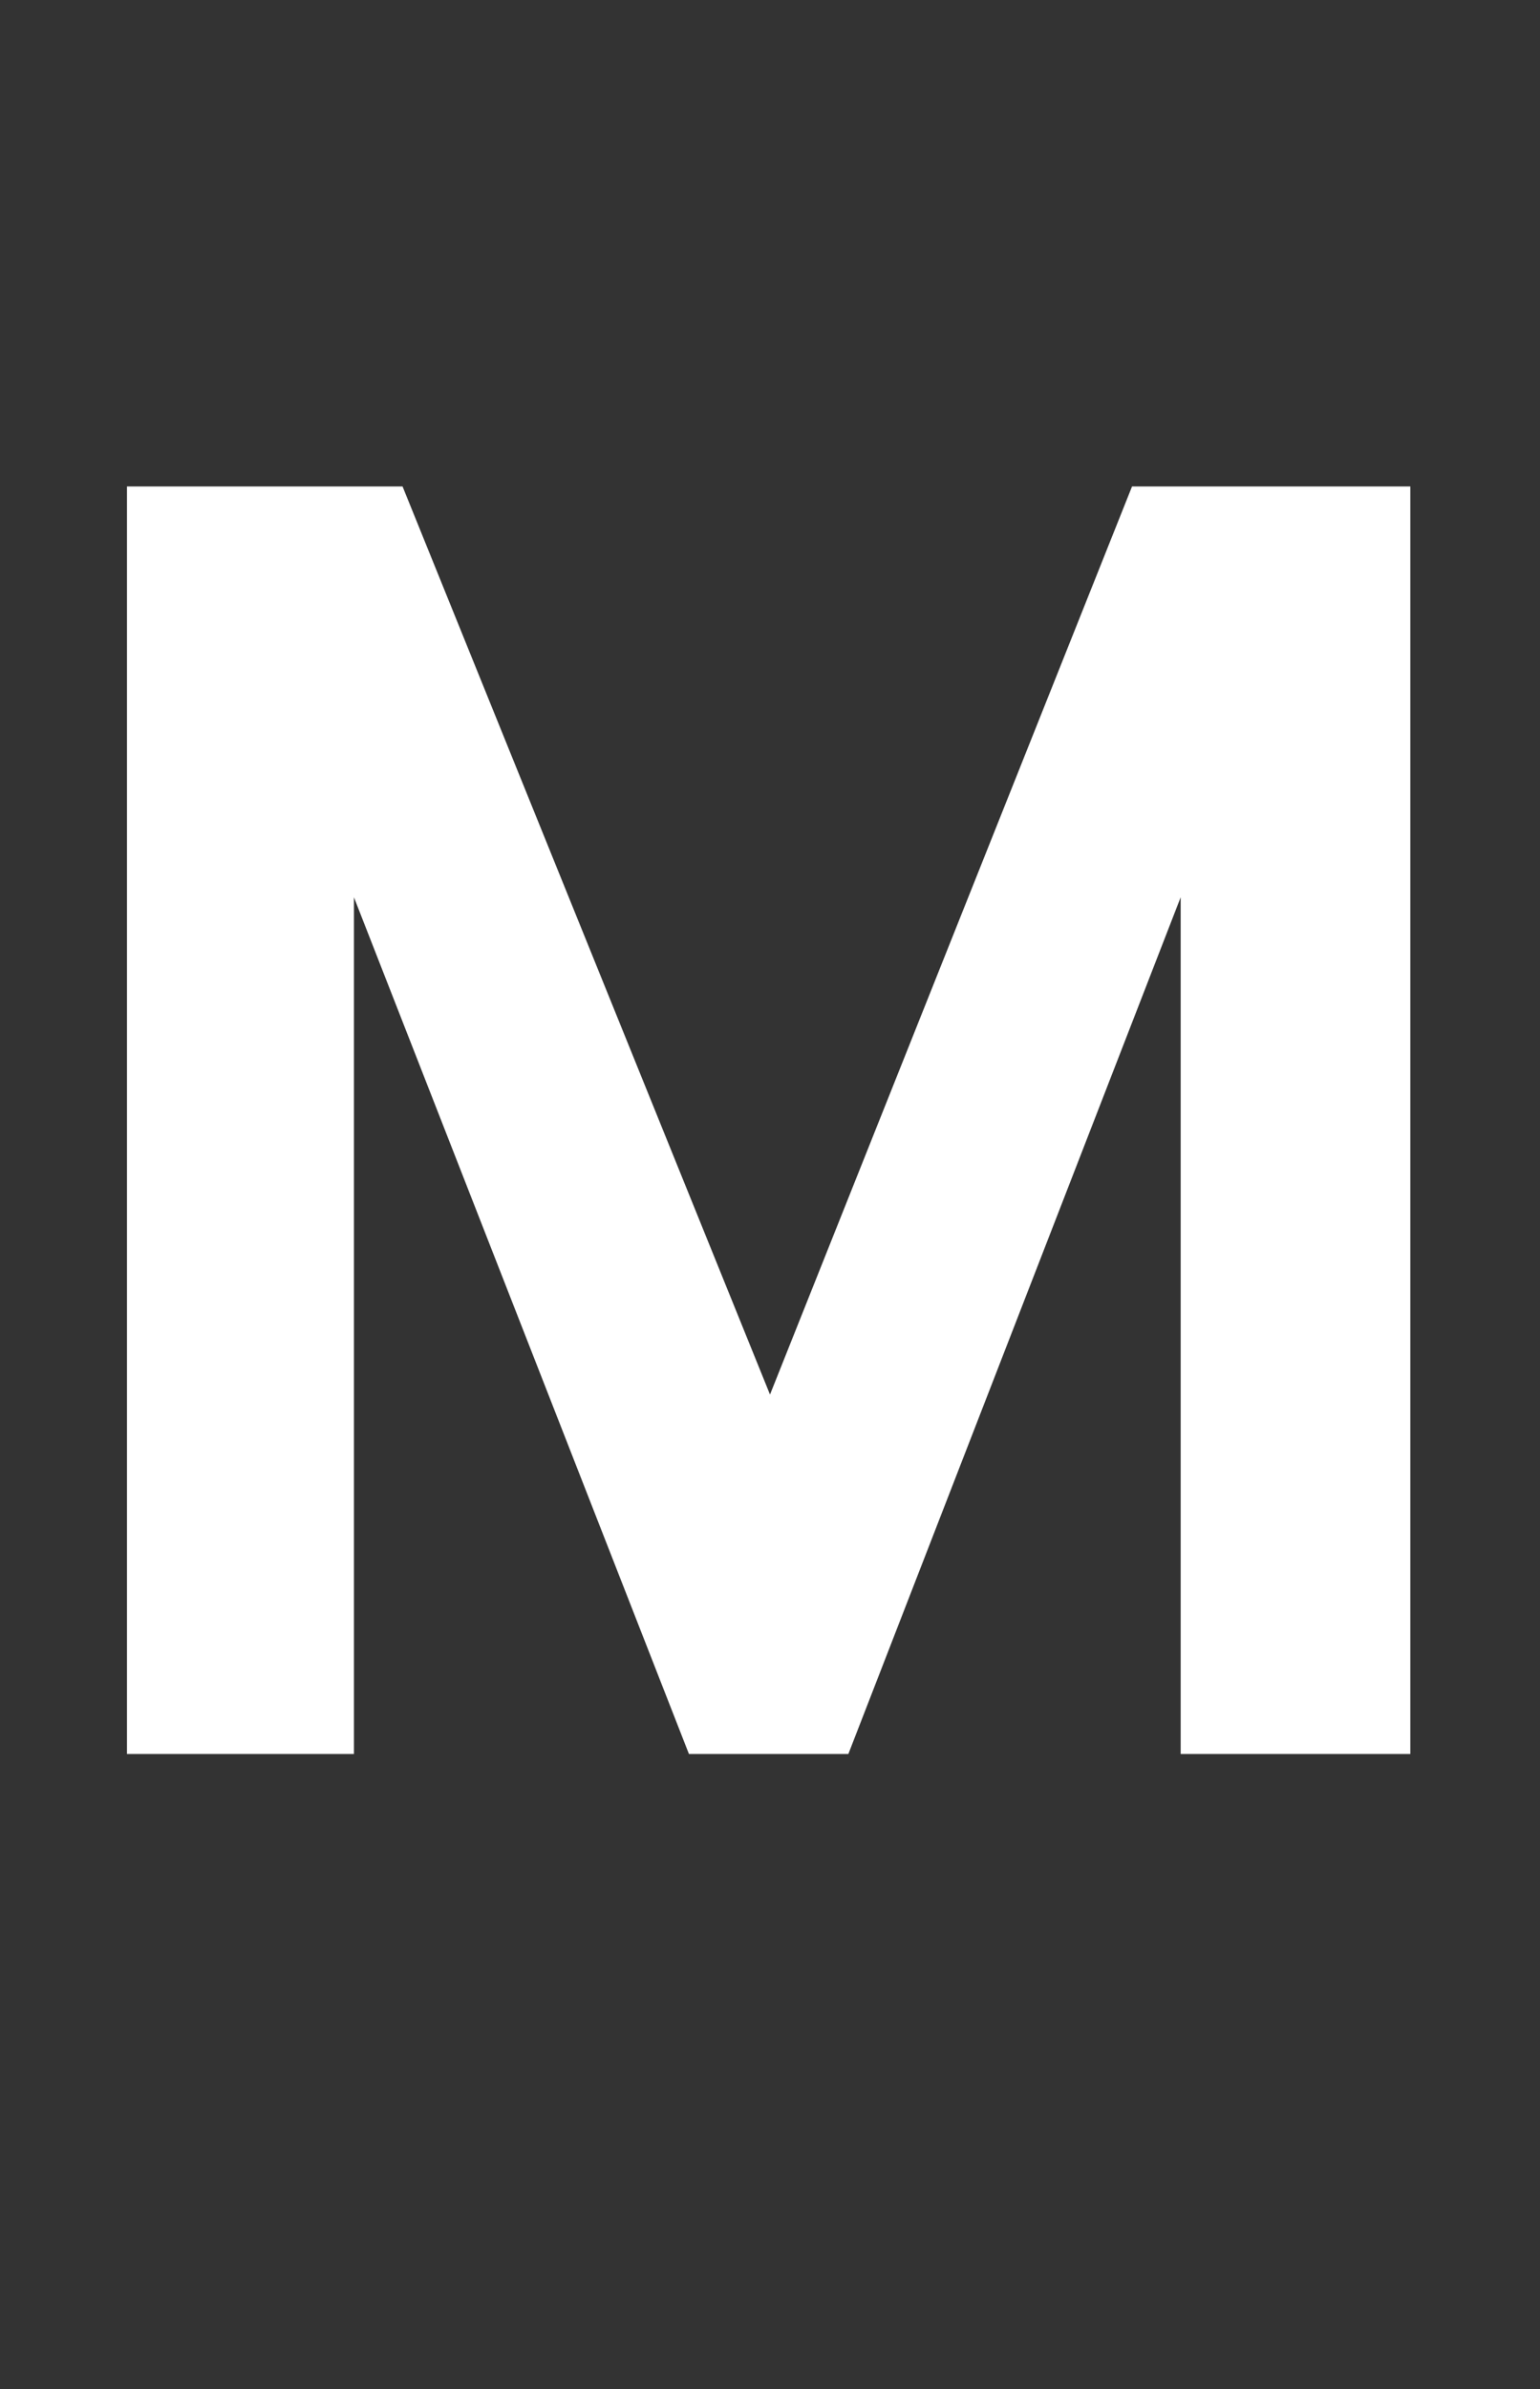 <?xml version="1.0" standalone="no"?><!DOCTYPE svg PUBLIC "-//W3C//DTD SVG 1.1//EN" "http://www.w3.org/Graphics/SVG/1.1/DTD/svg11.dtd"><svg xmlns="http://www.w3.org/2000/svg" version="1.1" width="57px" height="88.4px" viewBox="0 -11 57 88.4" style="top:-11px"><rect x="0" y="-11" width="57" height="88.4" fill="#333333" stroke="none"/><desc>M</desc><defs/><g id="Polygon109649"><path d="m31.4 53.9h-5.9L13.1 22.2v31.7H4.7V7h10.2l13.6 33.6L41.9 7h10.3v46.9h-8.5V22.2L31.4 53.9z" stroke="none" fill="#fff"/></g></svg>